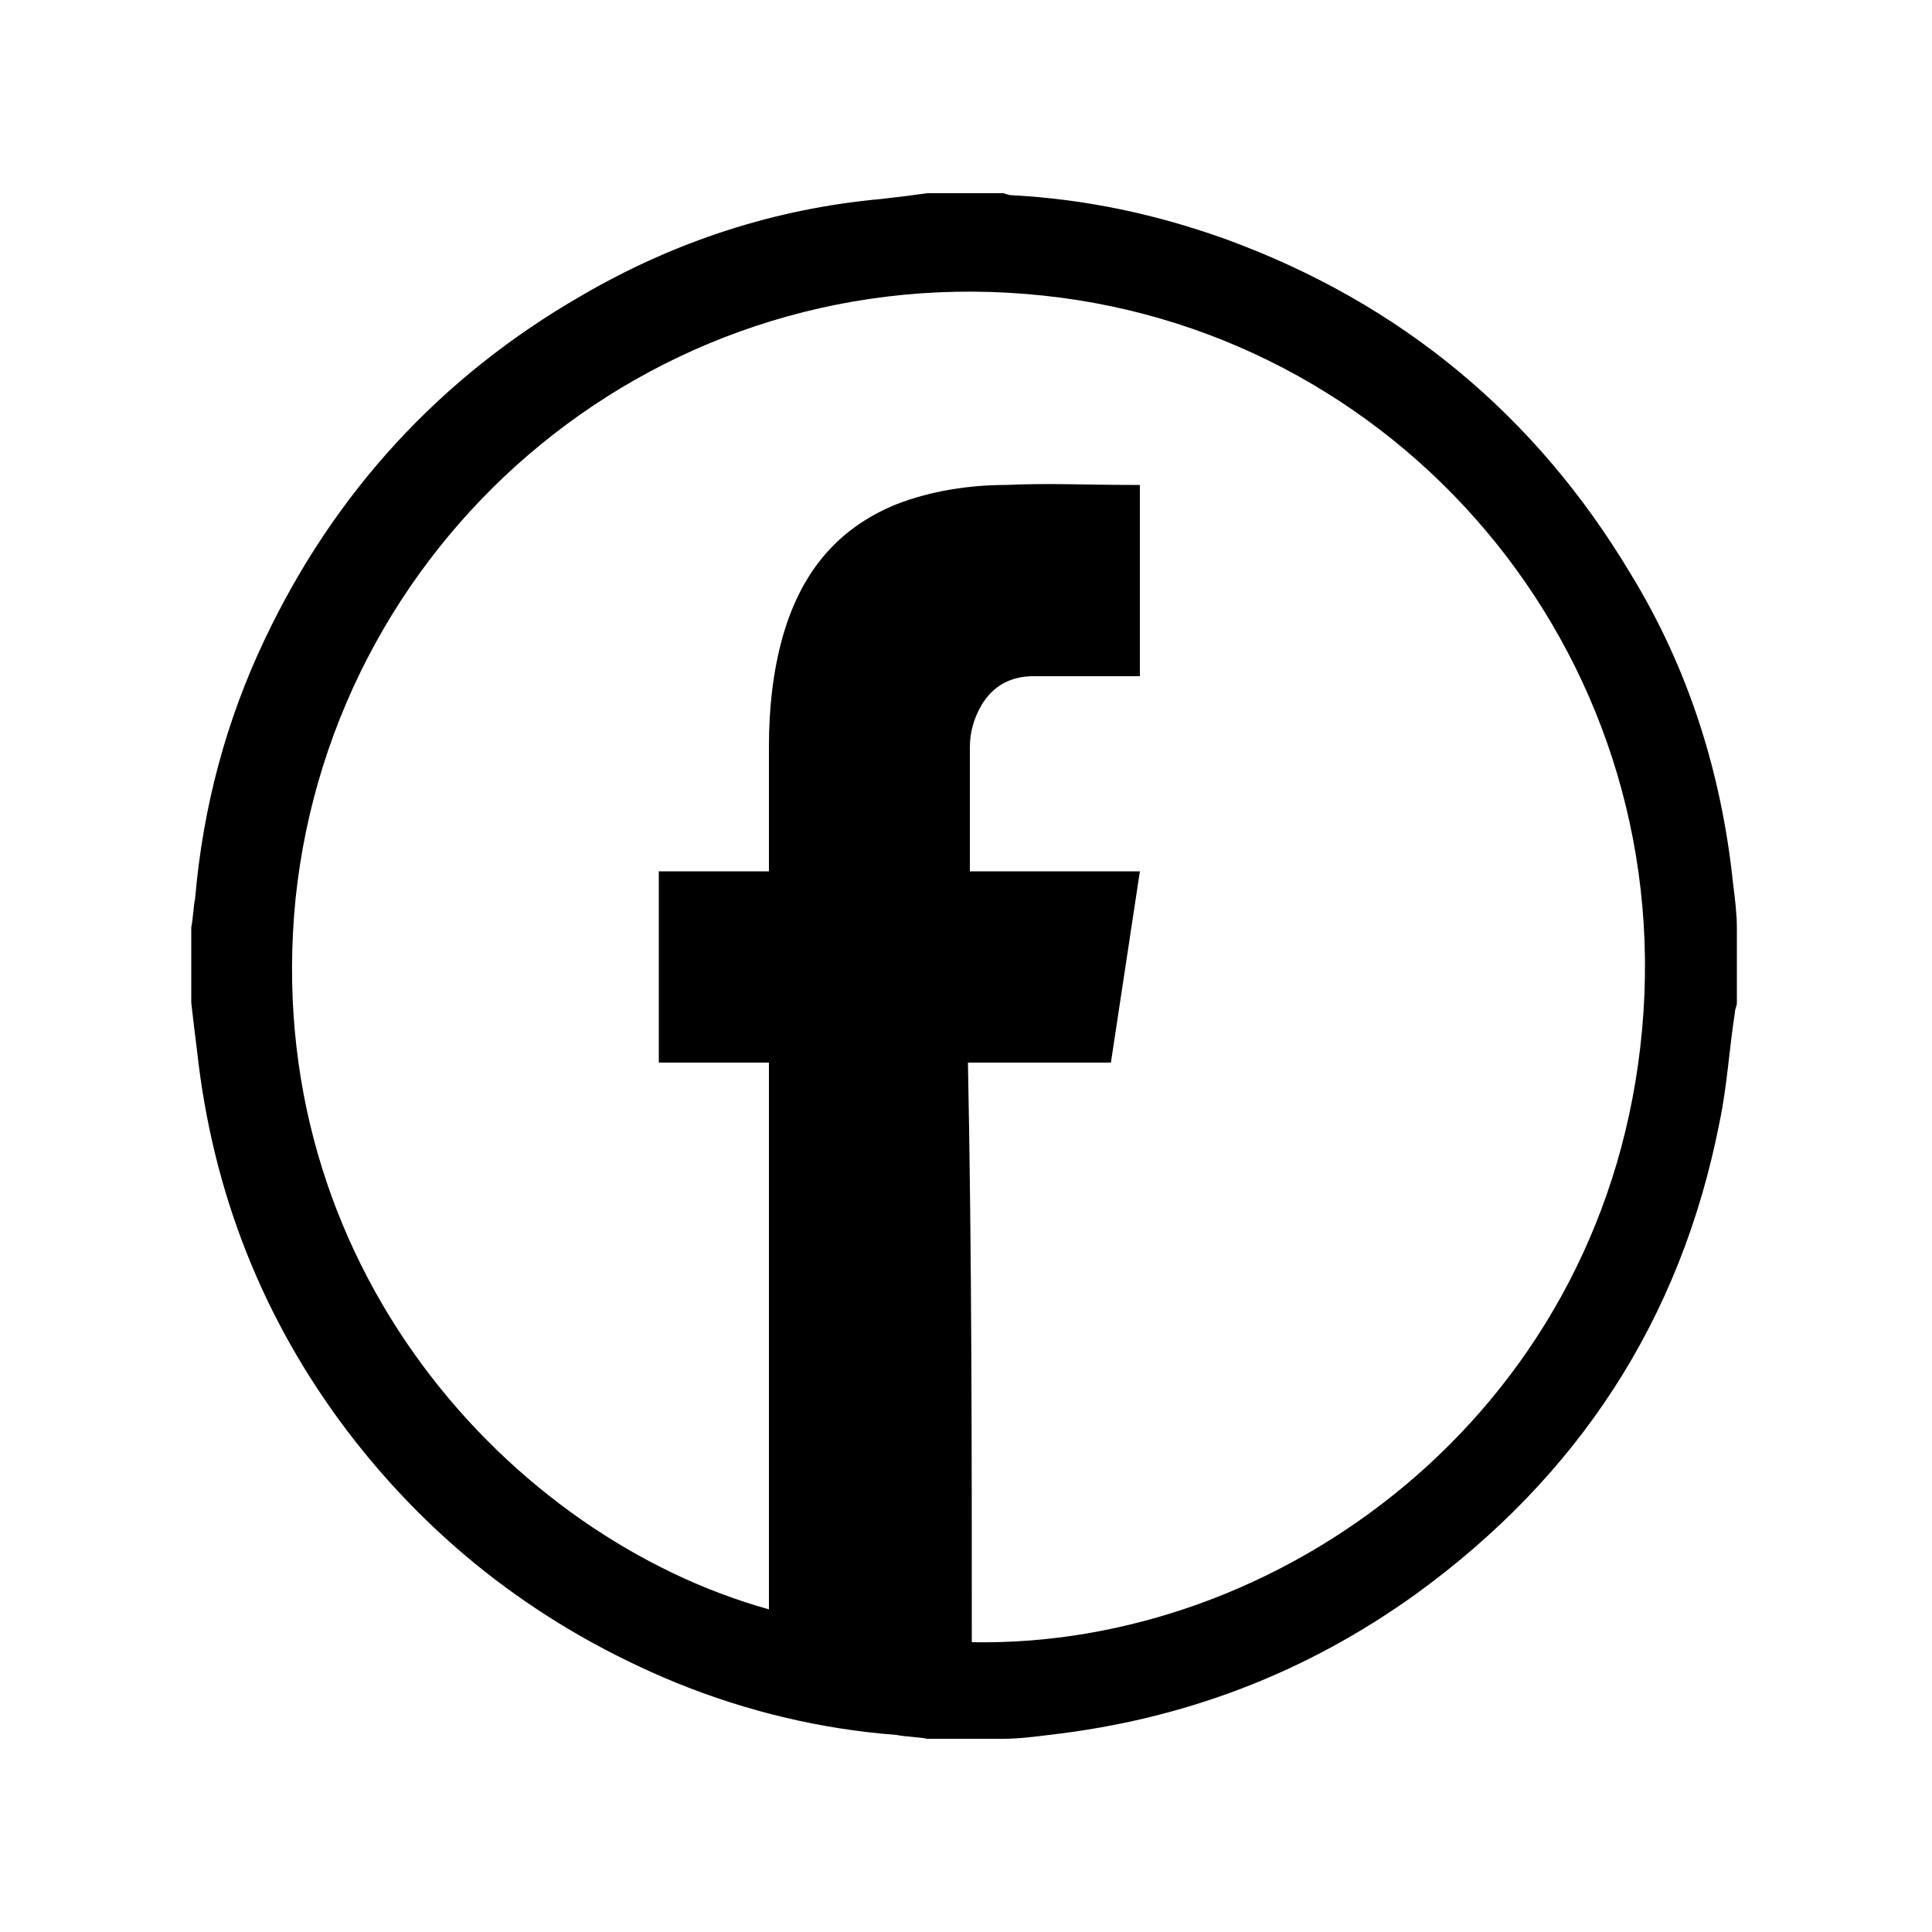 <svg version="1.1" 
	id="Layer_1" 
	xmlns="http://www.w3.org/2000/svg"
	viewBox="0 0 100 100">
	<path d="M48,10c1.3,0,2.6,0,3.9,0c0.1,0,0.3,0.1,0.4,0.1c3.9,0.2,7.6,1,11.2,2.3c9,3.3,16,9.1,20.9,17.3c3,4.9,4.7,10.3,5.3,16
		c0.1,0.8,0.2,1.6,0.2,2.3c0,1.3,0,2.6,0,3.9c0,0.2-0.1,0.3-0.1,0.5c-0.3,1.9-0.4,3.8-0.8,5.7C87,68.3,81.7,76.4,73.3,82.5
		c-5.7,4.1-12,6.5-19,7.3c-0.8,0.1-1.6,0.2-2.4,0.2c-1.3,0-2.6,0-3.9,0c-0.5-0.1-1.1-0.1-1.6-0.2c-3.9-0.3-7.7-1.2-11.4-2.7
		c-6.8-2.8-12.5-7.1-17-13c-4.4-5.8-7-12.4-7.8-19.7c-0.1-0.8-0.2-1.6-0.3-2.5c0-1.3,0-2.6,0-3.9c0.1-0.5,0.1-1,0.2-1.5
		c0.4-4.7,1.6-9.2,3.6-13.4c3.6-7.6,9.1-13.6,16.4-17.8c4.8-2.8,10-4.5,15.5-5C46.5,10.2,47.3,10.1,48,10z M50.3,85
		c15.9,0.3,32.4-11.7,34.6-30.8C87.2,34.5,73,17.3,54,15.3c-19.7-2.1-36.7,12.2-38.7,31.2c-1.9,19,11.2,33.1,24.5,36.8
		c0-9.4,0-18.8,0-28.3c-1.9,0-3.8,0-5.7,0c0-3.3,0-6.6,0-9.9c1.9,0,3.8,0,5.7,0c0-0.2,0-0.3,0-0.5c0-2,0-4,0-6
		c0-1.9,0.2-3.8,0.7-5.6c0.9-3.2,2.7-5.6,5.9-6.9c1.8-0.7,3.8-1,5.7-1c2.1-0.1,4.3,0,6.4,0c0.2,0,0.3,0,0.5,0c0,3.3,0,6.6,0,9.9
		c-0.2,0-0.4,0-0.5,0c-1.7,0-3.3,0-5,0c-1.2,0-2.1,0.5-2.7,1.5c-0.4,0.7-0.6,1.4-0.6,2.2c0,2,0,4.1,0,6.1c0,0.1,0,0.2,0,0.3
		c2.9,0,5.8,0,8.8,0c-0.5,3.3-1,6.6-1.5,9.9c-2.5,0-4.9,0-7.4,0C50.3,65,50.3,75,50.3,85z"/>

</svg>
